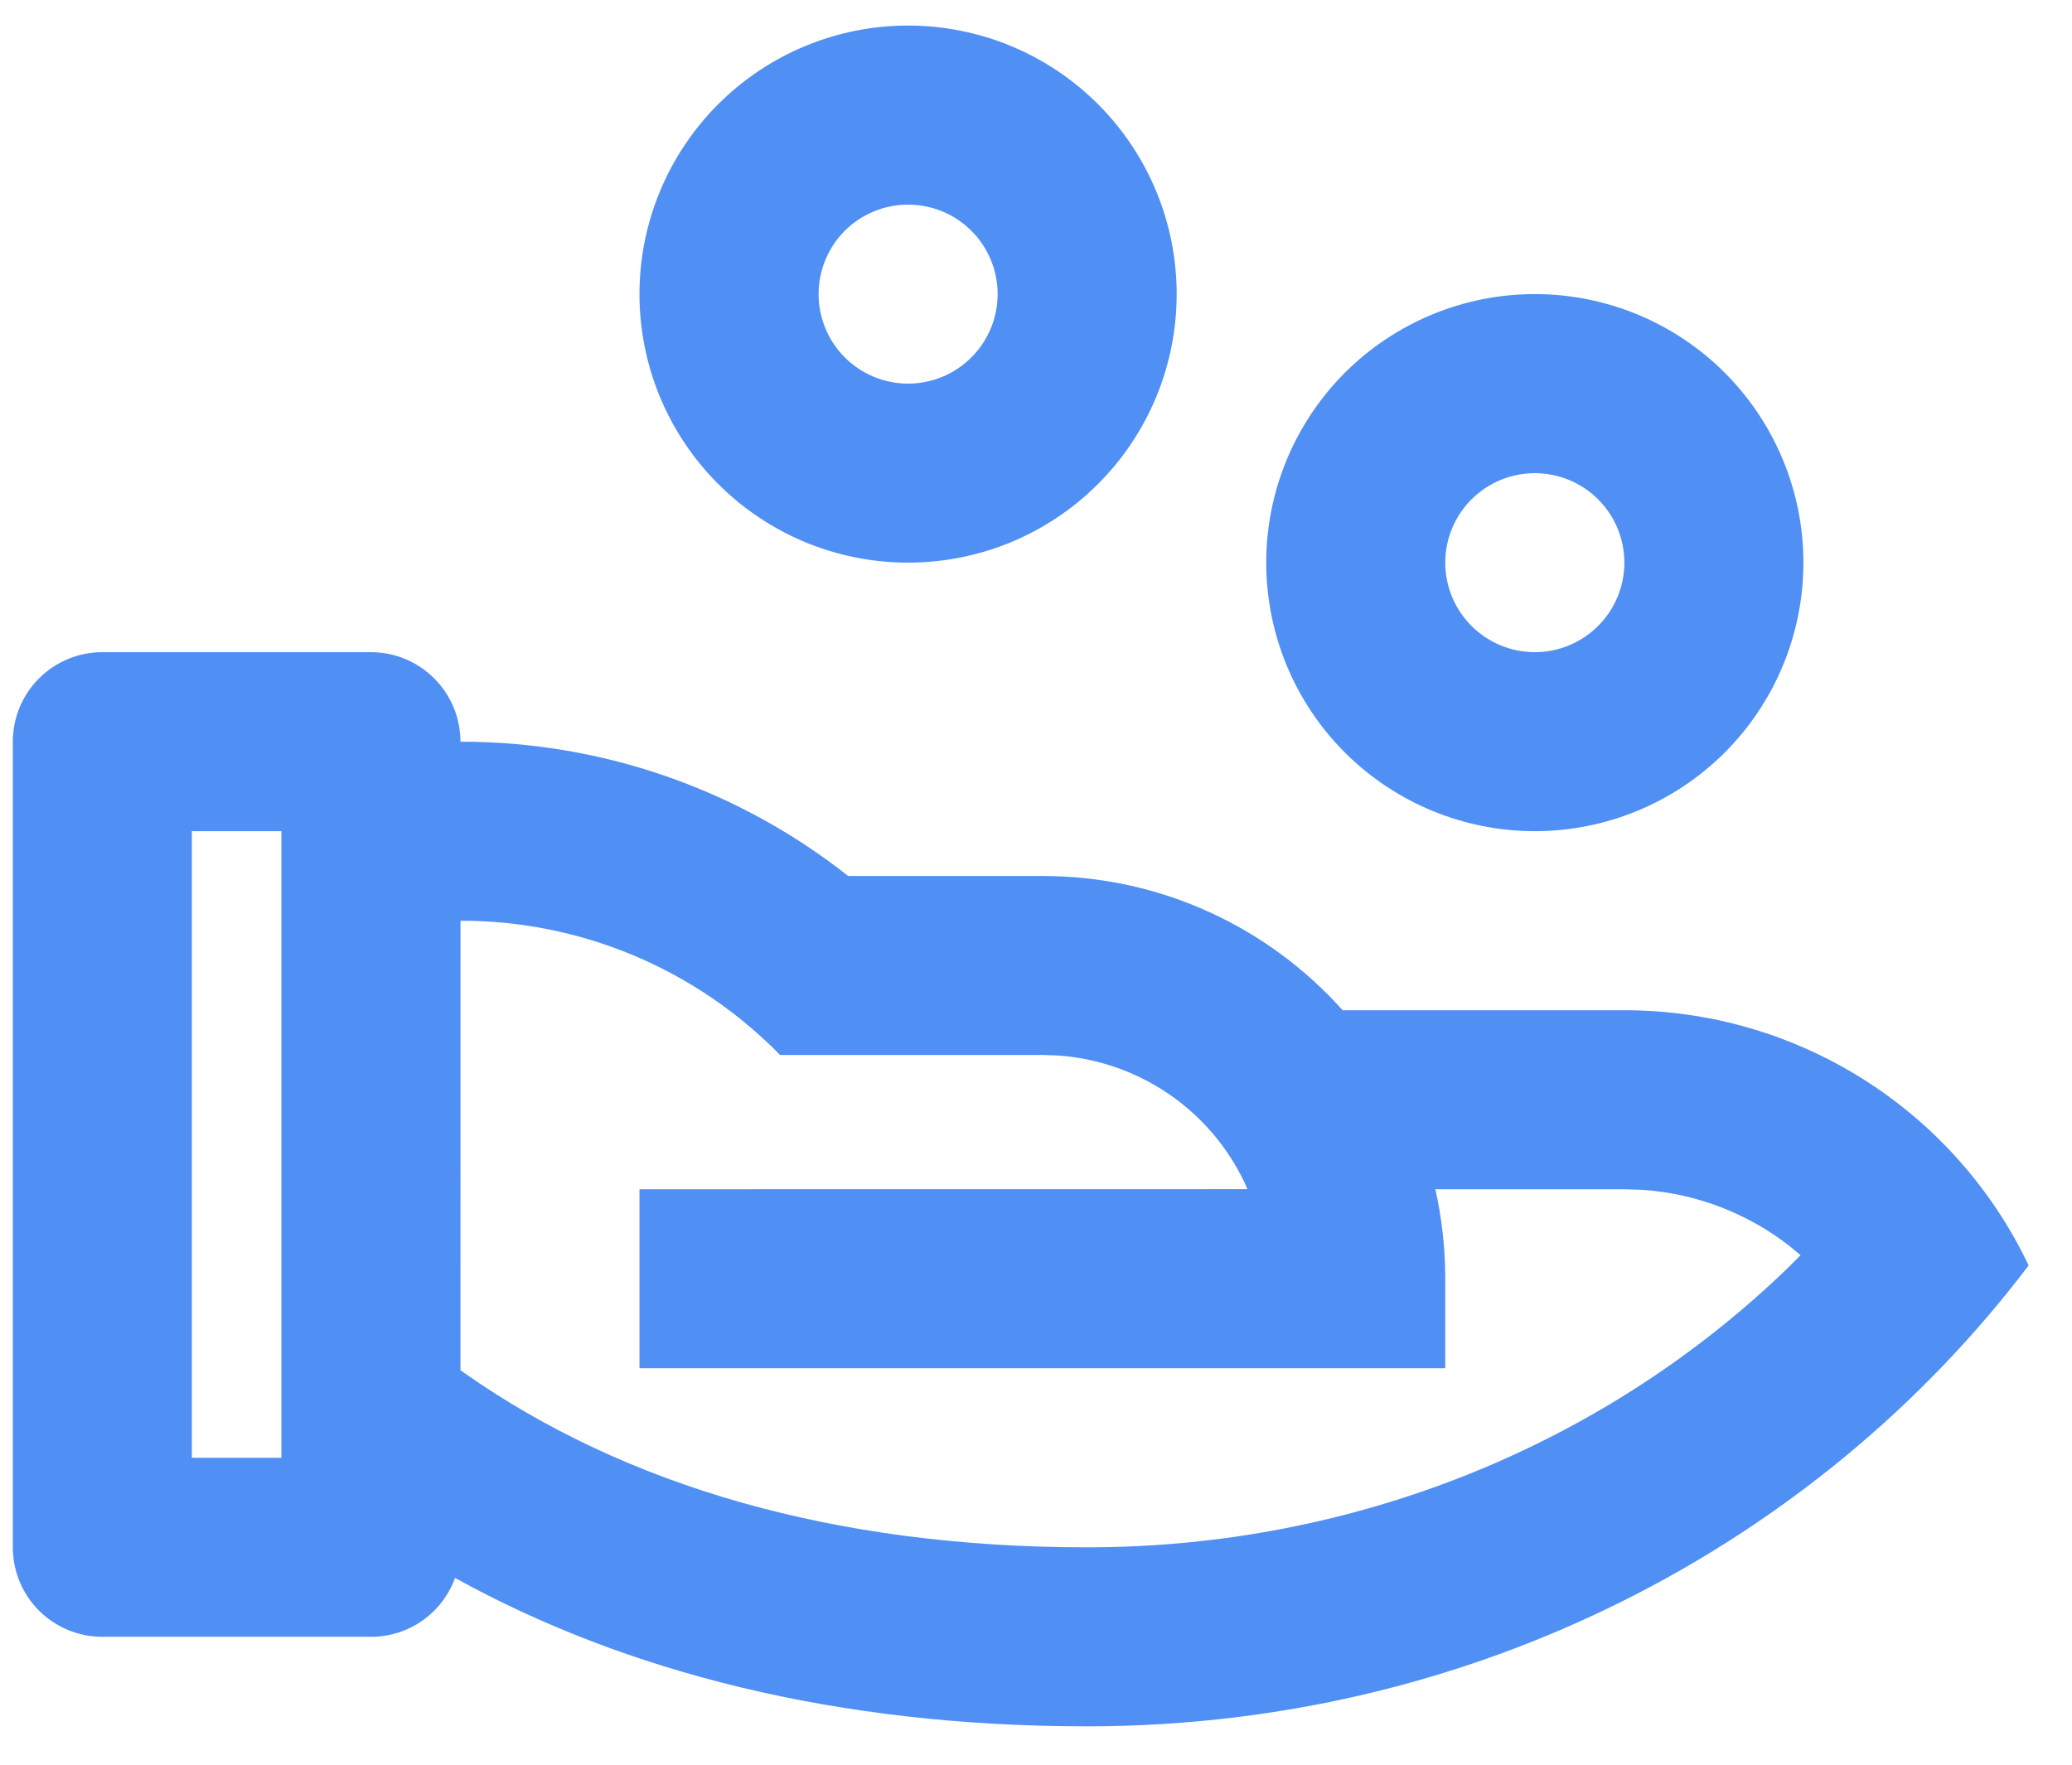 <svg width="27" height="23" viewBox="0 0 27 23" fill="none" xmlns="http://www.w3.org/2000/svg">
<path d="M4.833 8.5C5.143 8.5 5.44 8.623 5.658 8.842C5.877 9.06 6 9.357 6 9.667C7.833 9.664 9.613 10.281 11.052 11.417H13.583C15.139 11.417 16.535 12.093 17.496 13.167H21.167C22.27 13.166 23.35 13.479 24.282 14.067C25.215 14.656 25.961 15.497 26.435 16.493C23.676 20.134 19.209 22.5 14.167 22.5C10.912 22.5 8.158 21.797 5.93 20.566C5.848 20.791 5.699 20.985 5.503 21.123C5.307 21.26 5.073 21.334 4.833 21.333H1.333C1.024 21.333 0.727 21.21 0.508 20.992C0.29 20.773 0.167 20.476 0.167 20.167V9.667C0.167 9.357 0.29 9.06 0.508 8.842C0.727 8.623 1.024 8.5 1.333 8.5H4.833ZM6.001 12L6 17.859L6.053 17.896C8.147 19.366 10.874 20.167 14.167 20.167C17.671 20.167 20.932 18.818 23.308 16.515L23.463 16.36L23.323 16.243C22.772 15.812 22.104 15.556 21.406 15.508L21.167 15.5H18.704C18.788 15.876 18.833 16.265 18.833 16.667V17.833H8.333V15.5L16.255 15.499L16.215 15.408C15.992 14.941 15.648 14.541 15.219 14.251C14.79 13.961 14.292 13.79 13.775 13.756L13.583 13.75H10.165C9.623 13.195 8.975 12.755 8.261 12.454C7.546 12.154 6.778 11.999 6.002 12H6.001ZM3.667 10.833H2.5V19H3.667V10.833ZM20 3.833C20.928 3.833 21.819 4.202 22.475 4.858C23.131 5.515 23.5 6.405 23.5 7.333C23.5 8.262 23.131 9.152 22.475 9.808C21.819 10.464 20.928 10.833 20 10.833C19.072 10.833 18.182 10.464 17.525 9.808C16.869 9.152 16.5 8.262 16.5 7.333C16.5 6.405 16.869 5.515 17.525 4.858C18.182 4.202 19.072 3.833 20 3.833ZM20 6.167C19.691 6.167 19.394 6.29 19.175 6.508C18.956 6.727 18.833 7.024 18.833 7.333C18.833 7.643 18.956 7.939 19.175 8.158C19.394 8.377 19.691 8.5 20 8.5C20.309 8.5 20.606 8.377 20.825 8.158C21.044 7.939 21.167 7.643 21.167 7.333C21.167 7.024 21.044 6.727 20.825 6.508C20.606 6.29 20.309 6.167 20 6.167ZM11.833 0.333C12.762 0.333 13.652 0.702 14.308 1.358C14.965 2.015 15.333 2.905 15.333 3.833C15.333 4.762 14.965 5.652 14.308 6.308C13.652 6.965 12.762 7.333 11.833 7.333C10.905 7.333 10.015 6.965 9.359 6.308C8.702 5.652 8.333 4.762 8.333 3.833C8.333 2.905 8.702 2.015 9.359 1.358C10.015 0.702 10.905 0.333 11.833 0.333ZM11.833 2.667C11.524 2.667 11.227 2.79 11.008 3.008C10.79 3.227 10.667 3.524 10.667 3.833C10.667 4.143 10.79 4.439 11.008 4.658C11.227 4.877 11.524 5 11.833 5C12.143 5 12.44 4.877 12.658 4.658C12.877 4.439 13 4.143 13 3.833C13 3.524 12.877 3.227 12.658 3.008C12.44 2.79 12.143 2.667 11.833 2.667Z" fill="#508FF4"/>
</svg>
